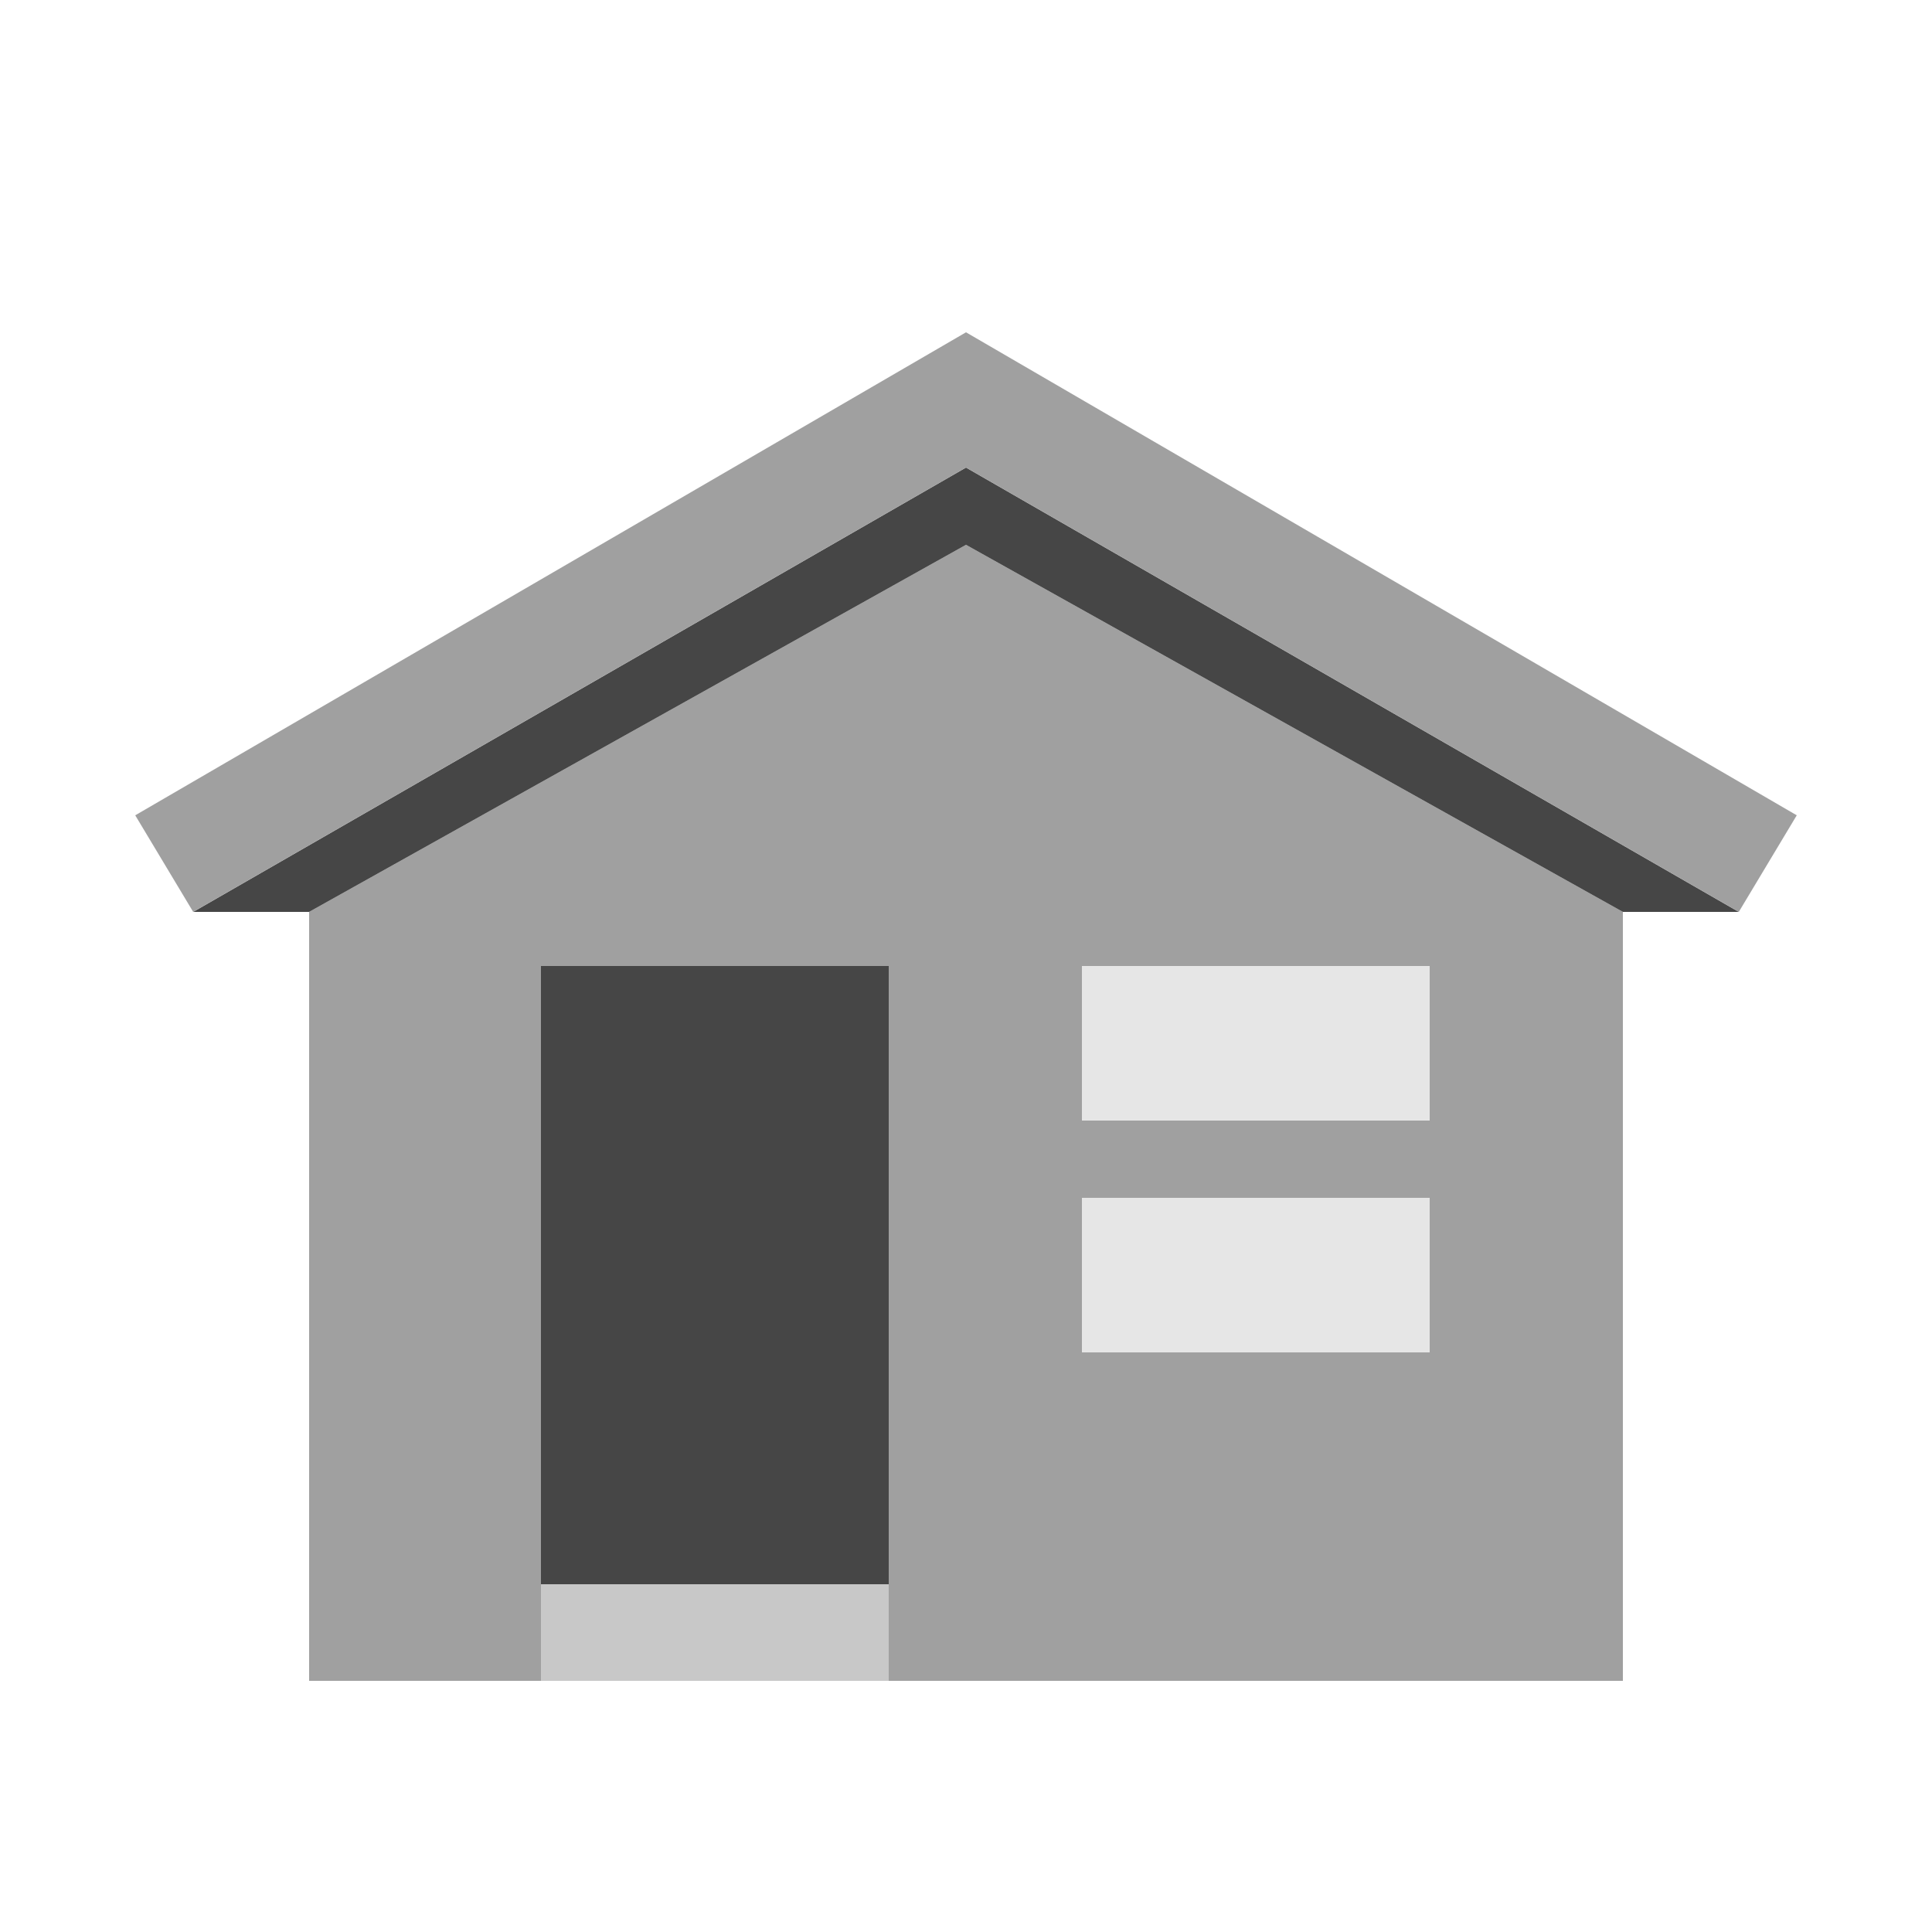 <svg version="1.1" id="Rentegning" xmlns="http://www.w3.org/2000/svg" xmlns:xlink="http://www.w3.org/1999/xlink" x="0px" y="0px"
	 viewBox="0 0 100 100" enable-background="new 0 0 100 100" xml:space="preserve">
<path fill="#A0A0A0" d="M84,87V47.2l-34-19l-34,19V87H84z"/>
<rect x="28" y="82" fill="#C8C8C8" width="18" height="5"/>
<rect x="56" y="50" fill="#E6E6E6" width="18" height="8"/>
<rect x="56" y="62" fill="#E6E6E6" width="18" height="8"/>
<rect x="28" y="50" fill="#464646" width="18" height="32"/>
<polygon fill="#464646" points="16,47.2 10,47.2 50,24.2 90,47.2 84,47.2 50,28.2 "/>
<polygon fill="#A0A0A0" points="50,17.2 7,42.2 10,47.2 50,24.2 90,47.2 93,42.2 "/>
</svg>
